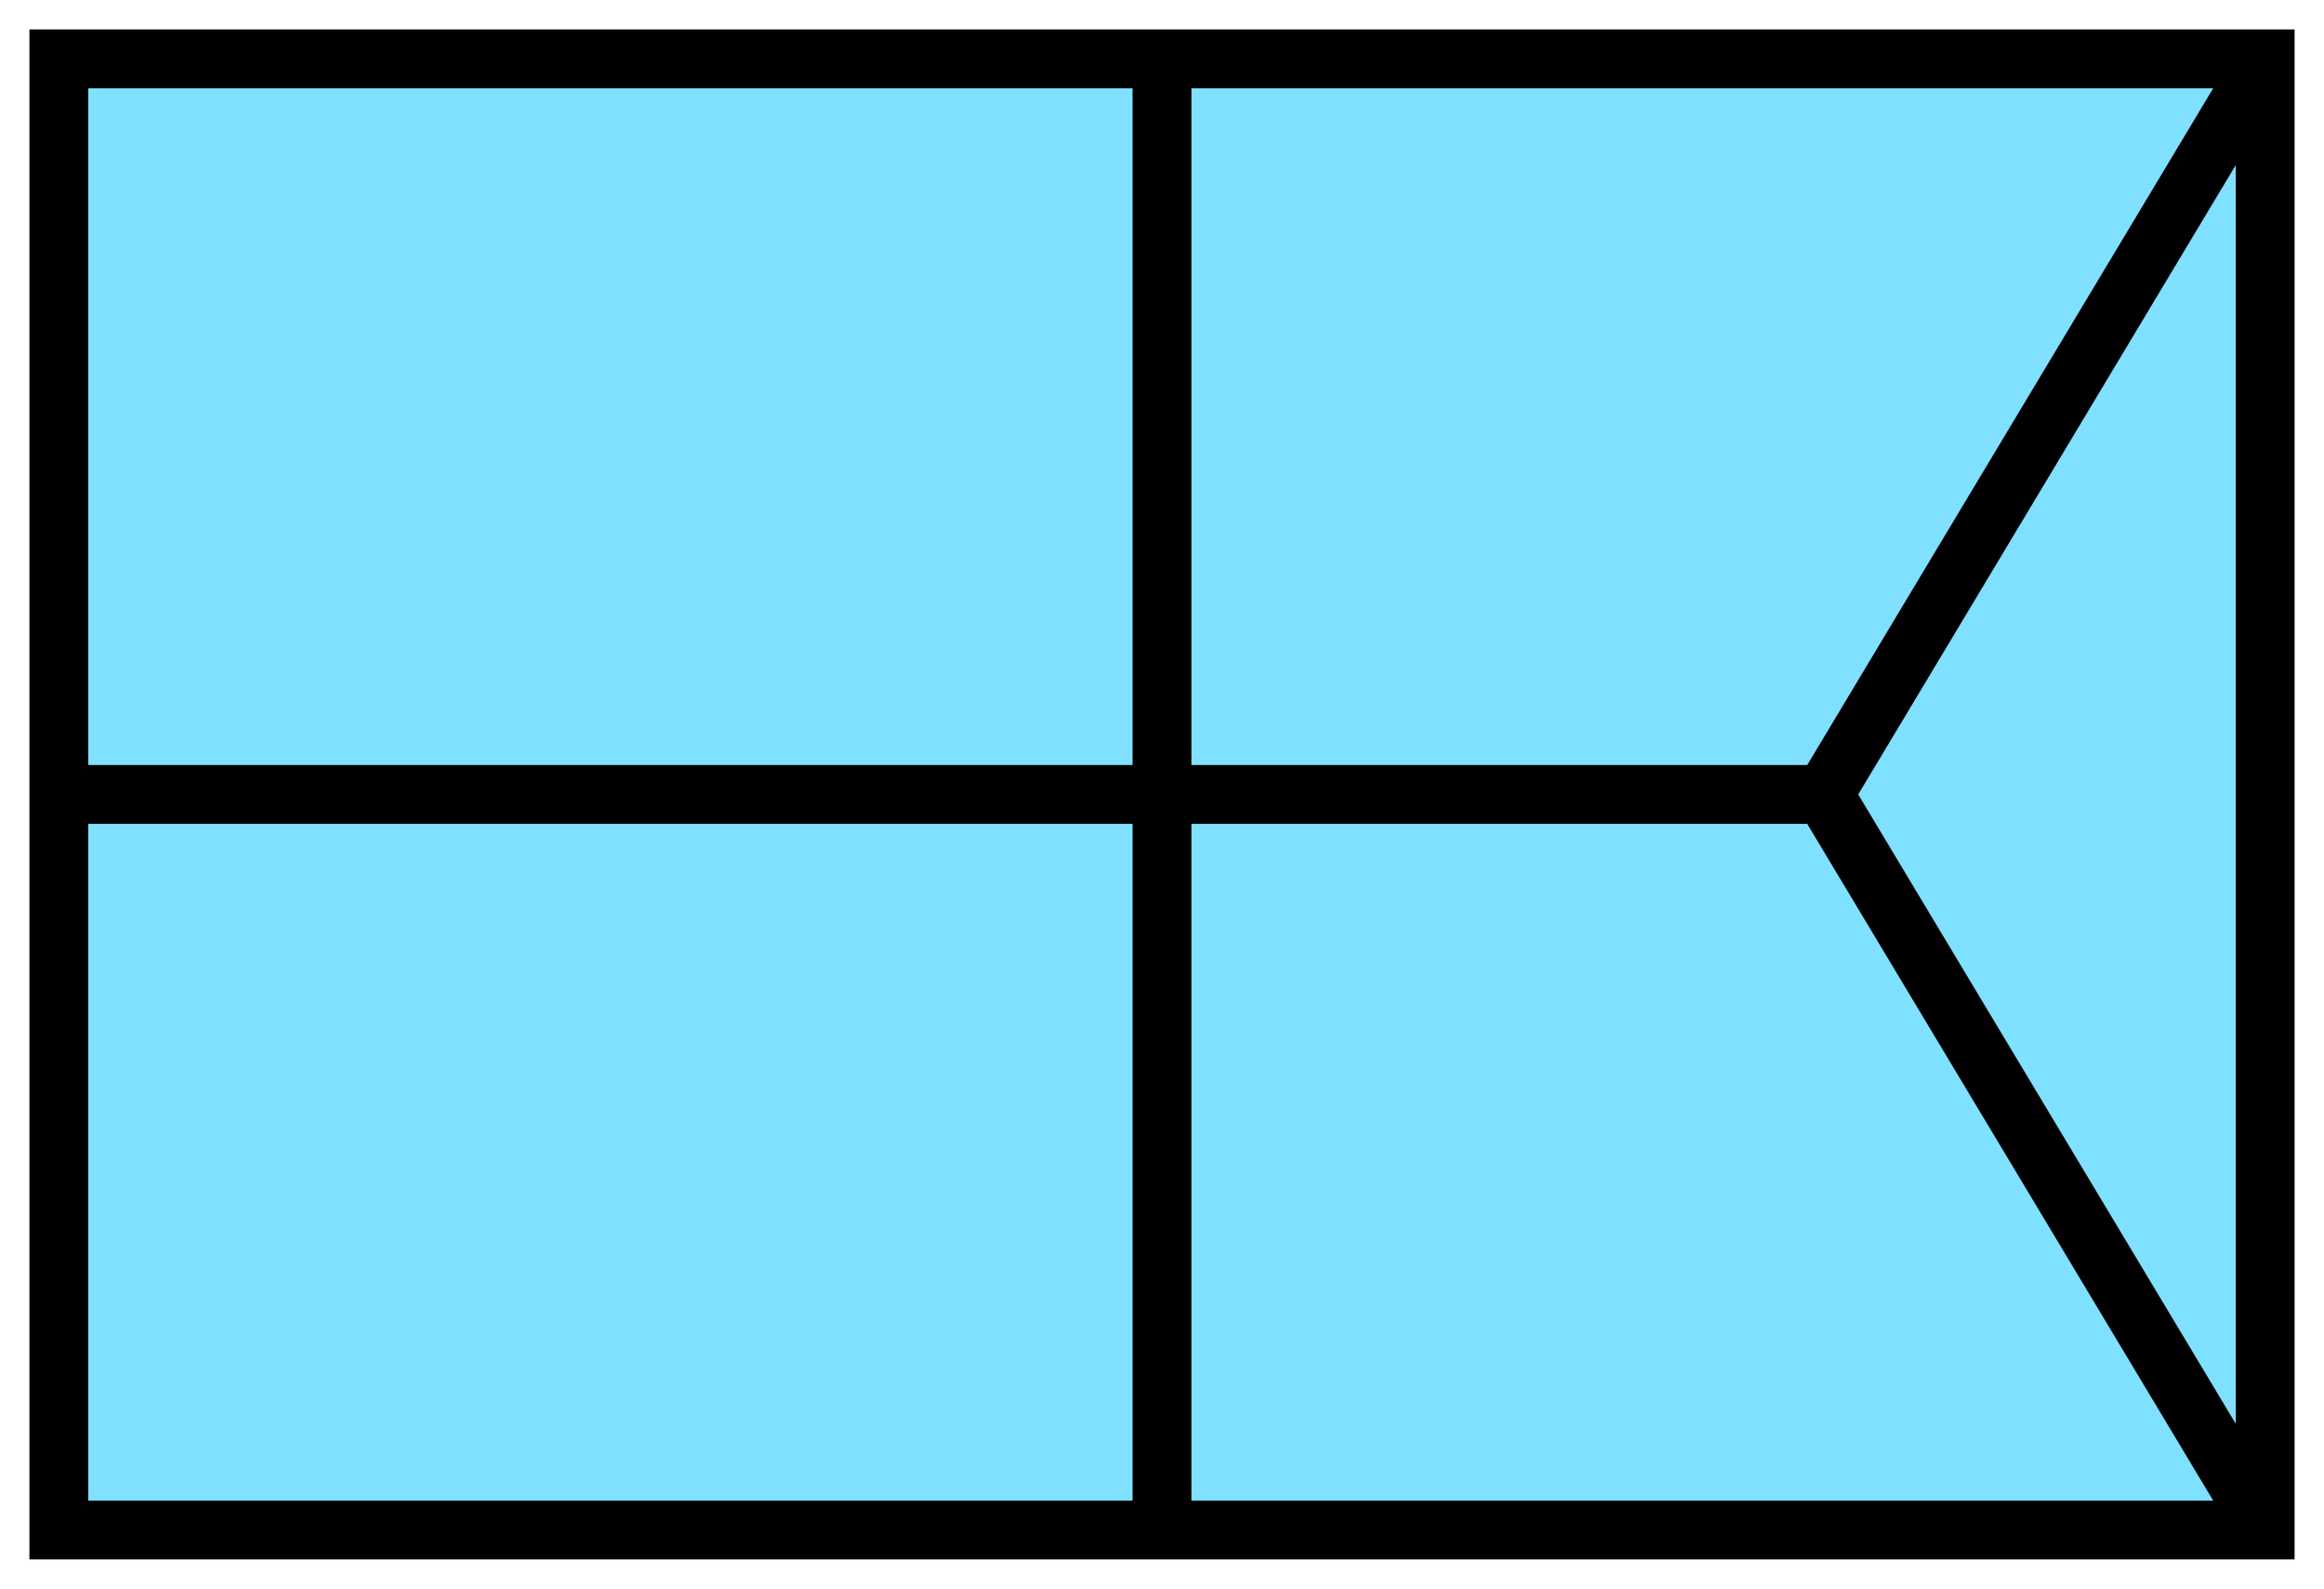 <svg xmlns="http://www.w3.org/2000/svg" version="1.2" baseProfile="tiny" width="404.48" height="276.48" viewBox="21 46 158 108"><path d="M25,50 l150,0 0,100 -150,0 z" stroke-width="4" stroke="black" fill="rgb(128,224,255)" fill-opacity="1" ></path><path d="M100,150 l0,-100  M175,50 l-30,50 30,50 M25,100 l120,0" stroke-width="4" stroke="black" fill="none" ></path></svg>